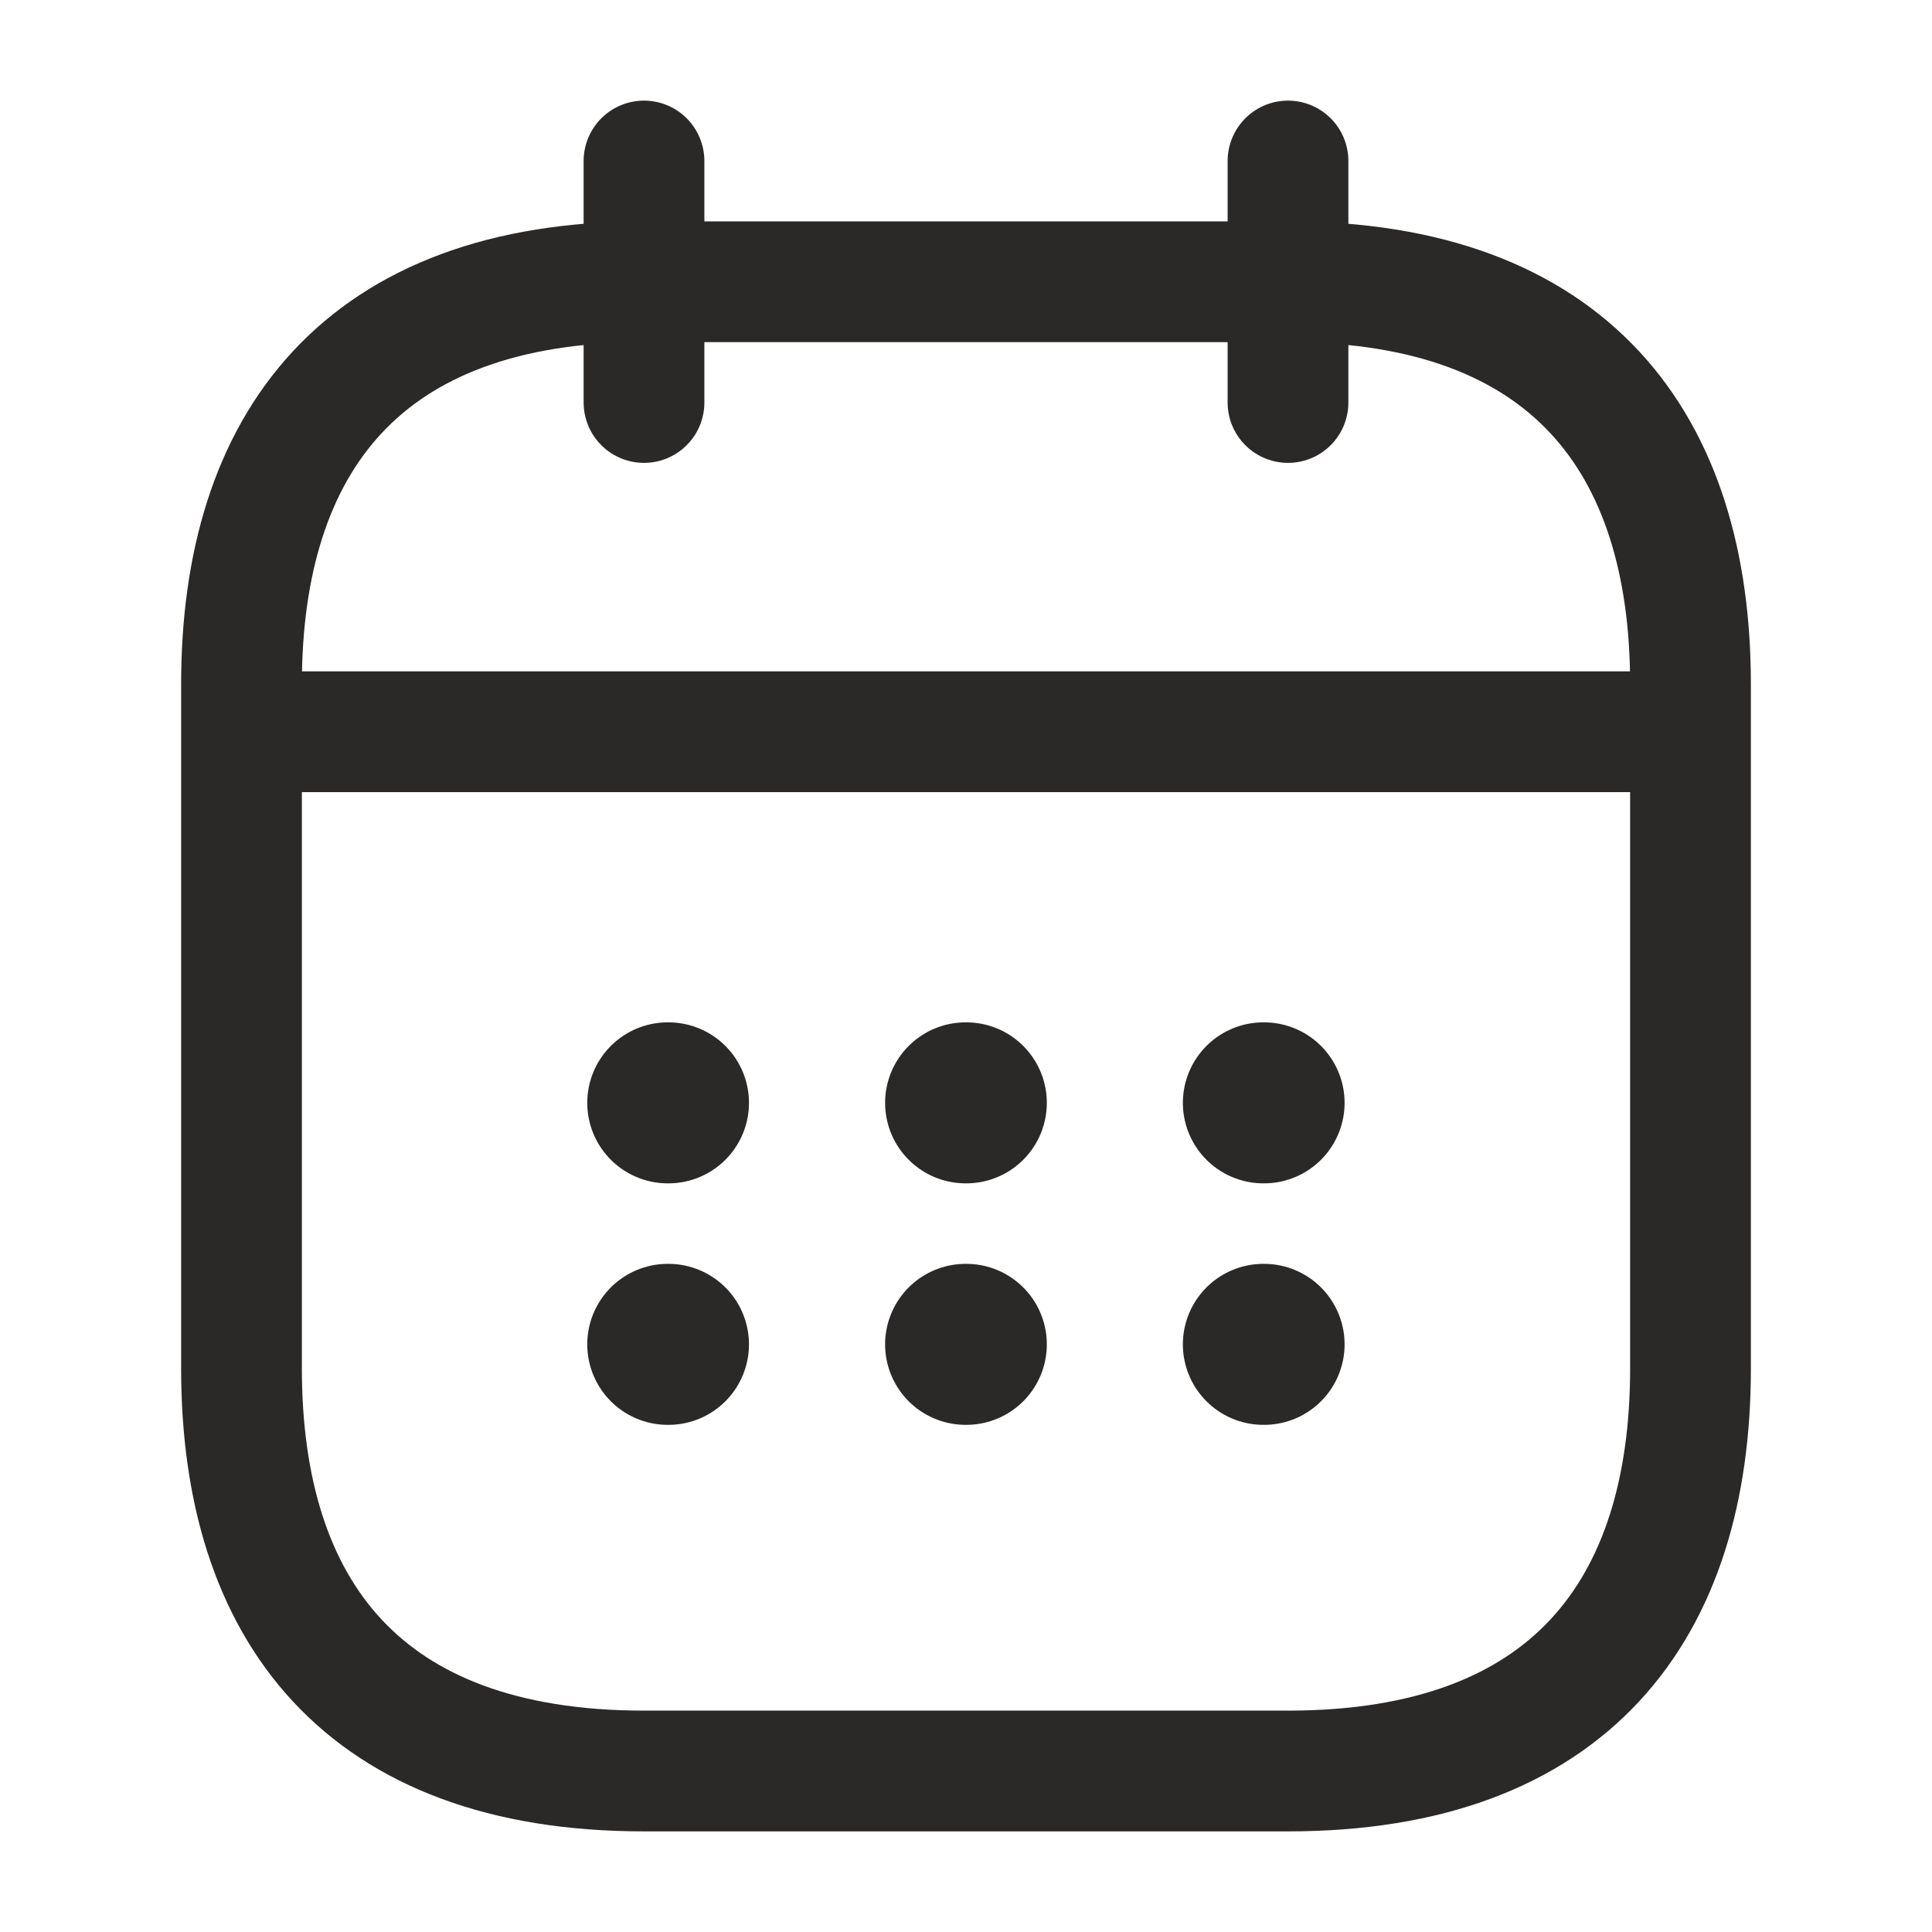 <svg width="24" height="24" viewBox="0 0 24 24" fill="none" xmlns="http://www.w3.org/2000/svg">
<path d="M8 2V5" stroke="#2B2928" stroke-width="1.5" stroke-miterlimit="10" stroke-linecap="round" stroke-linejoin="round"/>
<path d="M16 2V5" stroke="#2B2928" stroke-width="1.5" stroke-miterlimit="10" stroke-linecap="round" stroke-linejoin="round"/>
<path d="M3.5 9.09H20.5" stroke="#2B2928" stroke-width="1.5" stroke-miterlimit="10" stroke-linecap="round" stroke-linejoin="round"/>
<path d="M21 8.5V17C21 20 19.5 22 16 22H8C4.5 22 3 20 3 17V8.5C3 5.5 4.5 3.5 8 3.5H16C19.5 3.5 21 5.5 21 8.5Z" stroke="#2B2928" stroke-width="1.5" stroke-miterlimit="10" stroke-linecap="round" stroke-linejoin="round"/>
<path d="M15.694 13.7H15.703" stroke="#2B2928" stroke-width="2" stroke-linecap="round" stroke-linejoin="round"/>
<path d="M15.694 16.7H15.703" stroke="#2B2928" stroke-width="2" stroke-linecap="round" stroke-linejoin="round"/>
<path d="M11.995 13.7H12.004" stroke="#2B2928" stroke-width="2" stroke-linecap="round" stroke-linejoin="round"/>
<path d="M11.995 16.7H12.004" stroke="#2B2928" stroke-width="2" stroke-linecap="round" stroke-linejoin="round"/>
<path d="M8.295 13.7H8.304" stroke="#2B2928" stroke-width="2" stroke-linecap="round" stroke-linejoin="round"/>
<path d="M8.295 16.7H8.304" stroke="#2B2928" stroke-width="2" stroke-linecap="round" stroke-linejoin="round"/>
</svg>
